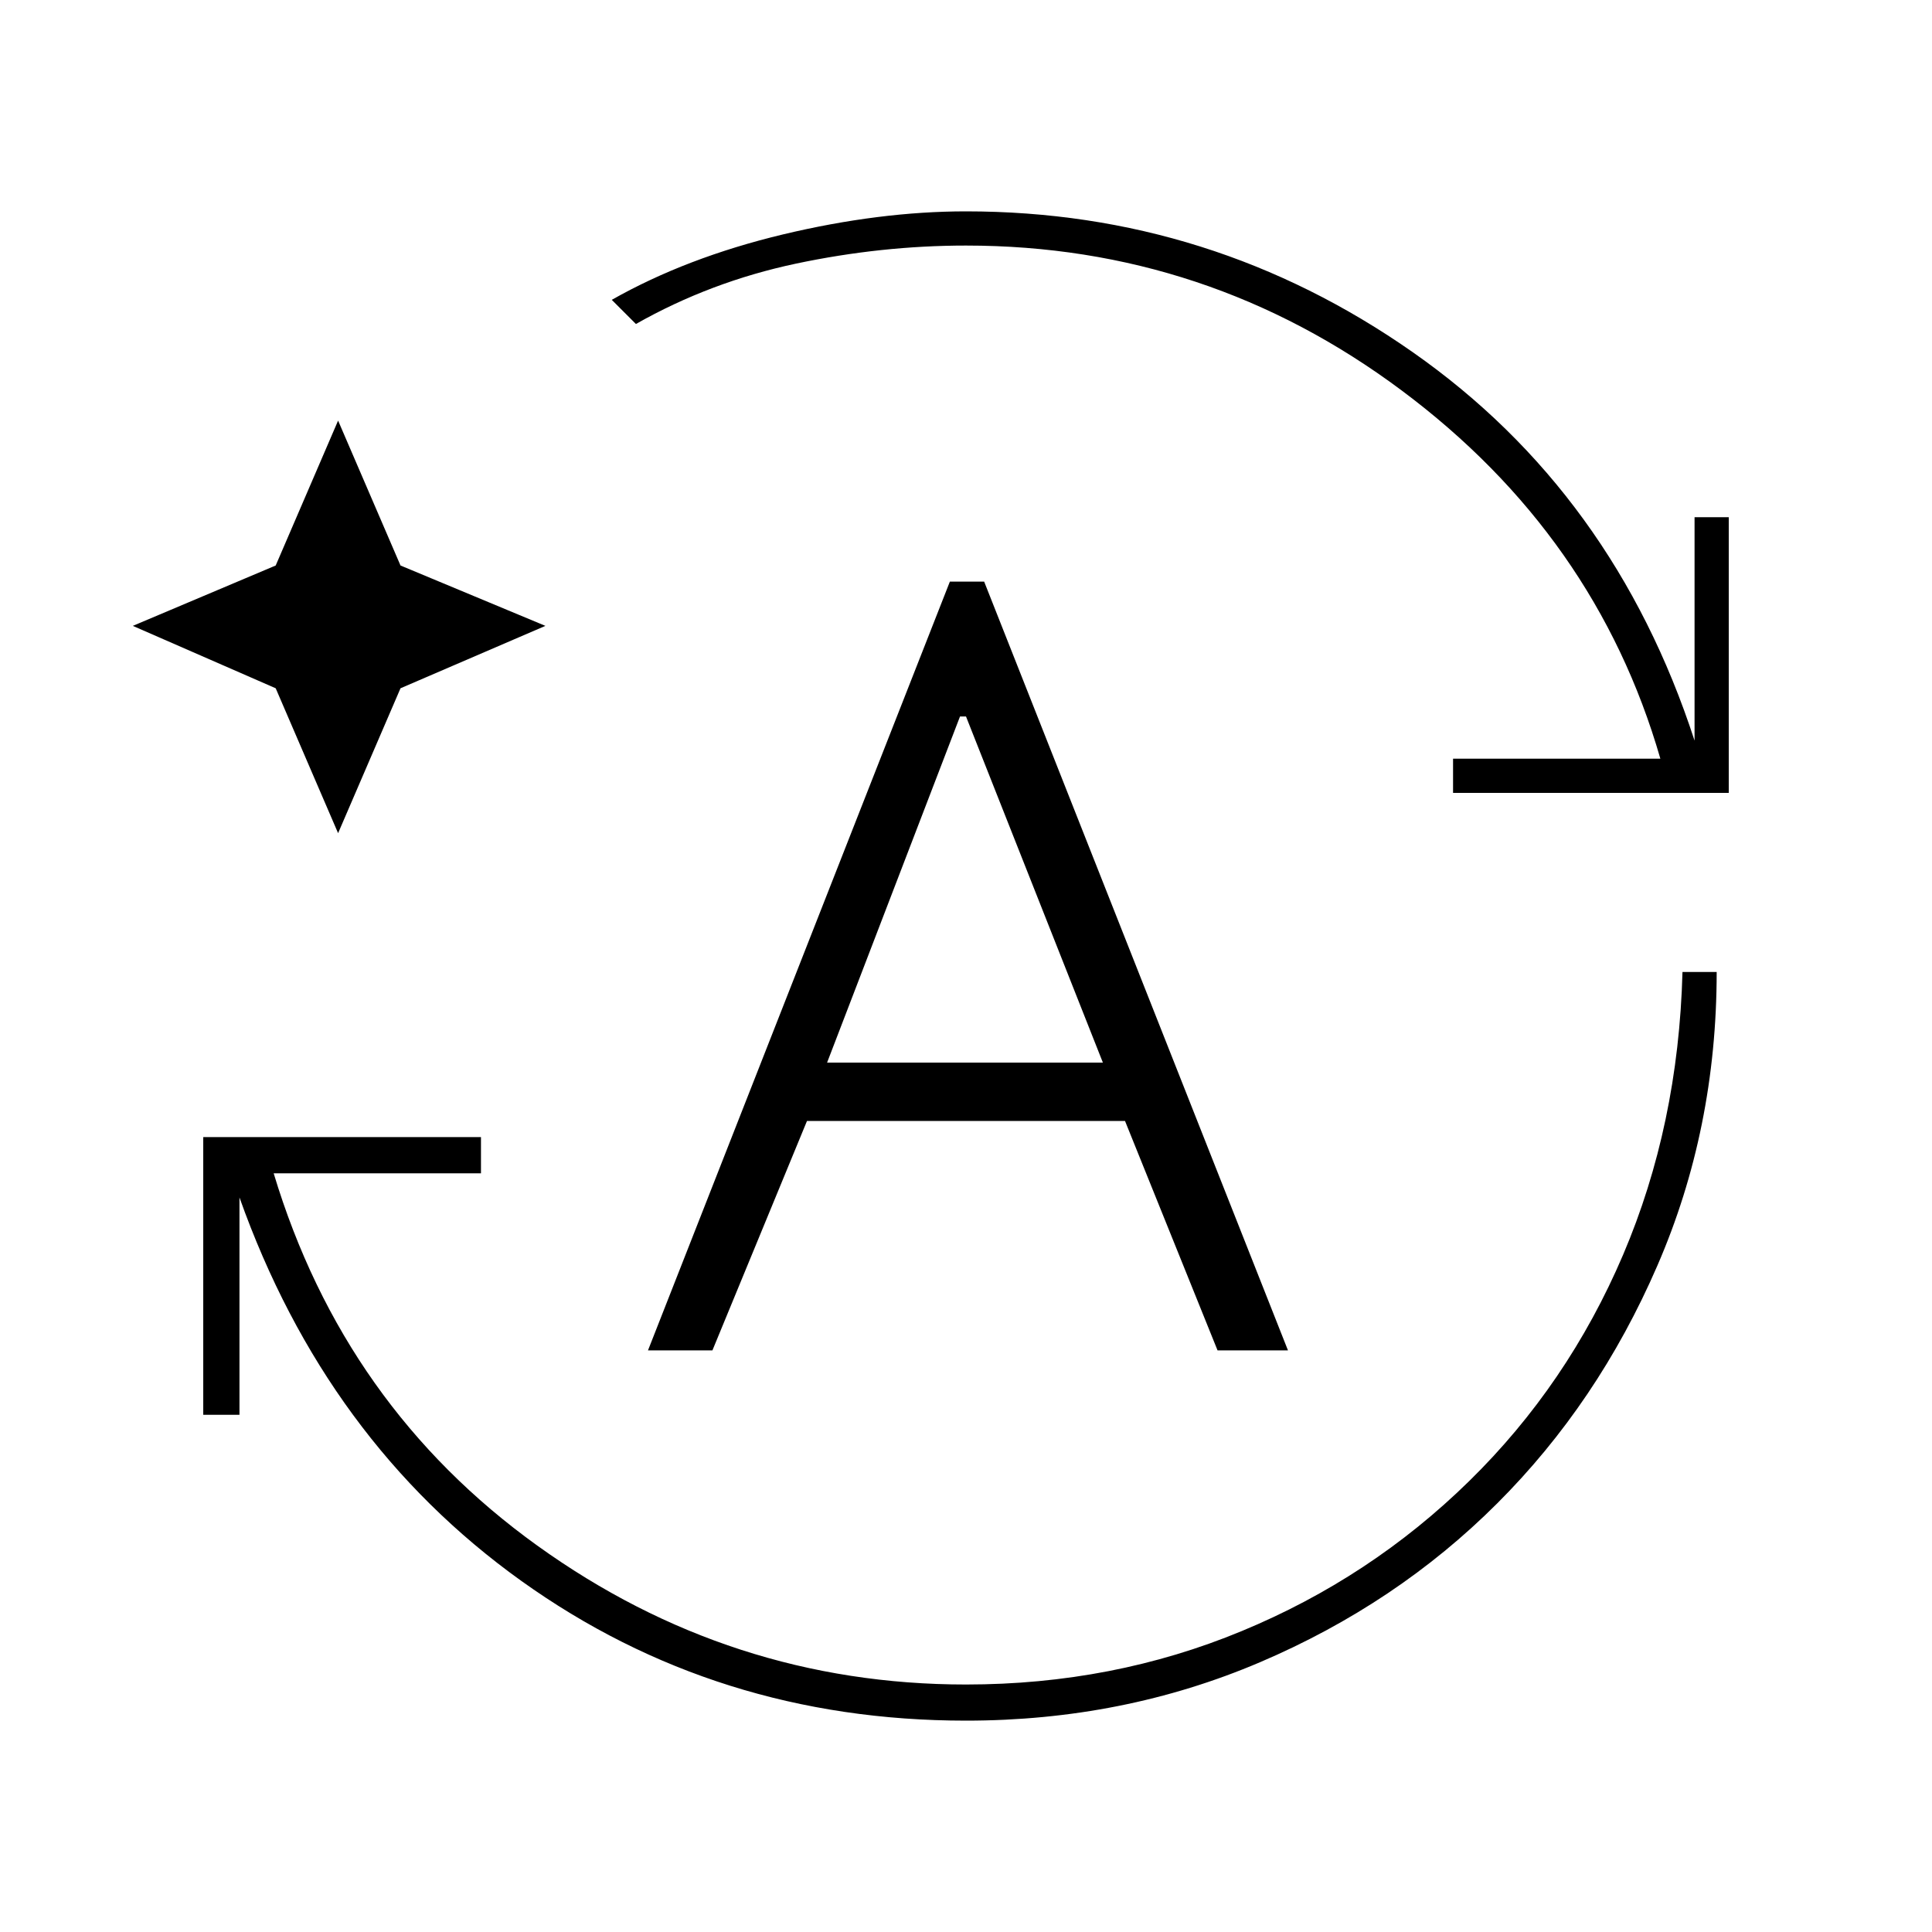 <svg xmlns="http://www.w3.org/2000/svg" height="20" width="20"><path d="M10 17.812q-2.583 0-4.604-1.447-2.021-1.448-2.917-3.969v2.25h-.375v-2.875h2.875v.375H2.833Q3.562 14.562 5.562 16q2 1.438 4.438 1.438 1.521 0 2.854-.553 1.334-.552 2.354-1.552 1.021-1 1.594-2.343.573-1.344.615-2.928h.354q0 1.626-.615 3.042-.614 1.417-1.656 2.458-1.042 1.042-2.458 1.646-1.417.604-3.042.604ZM6.583 3.354l-.25-.25q.771-.437 1.771-.677 1-.239 1.896-.239 2.542 0 4.625 1.458t2.917 4.021V5.354h.354v2.854h-2.854v-.354h2.146q-.667-2.312-2.678-3.812-2.01-1.5-4.51-1.5-.875 0-1.76.187-.886.188-1.657.625ZM3.5 8.625l-.646-1.5-1.479-.646 1.479-.625.646-1.5.646 1.5 1.5.625-1.5.646Zm3.208 5.354 3.125-7.958h.355l3.145 7.958h-.729l-.958-2.375H8.354l-.979 2.375ZM8.562 11h2.855L10 7.417h-.062Z"/></svg>